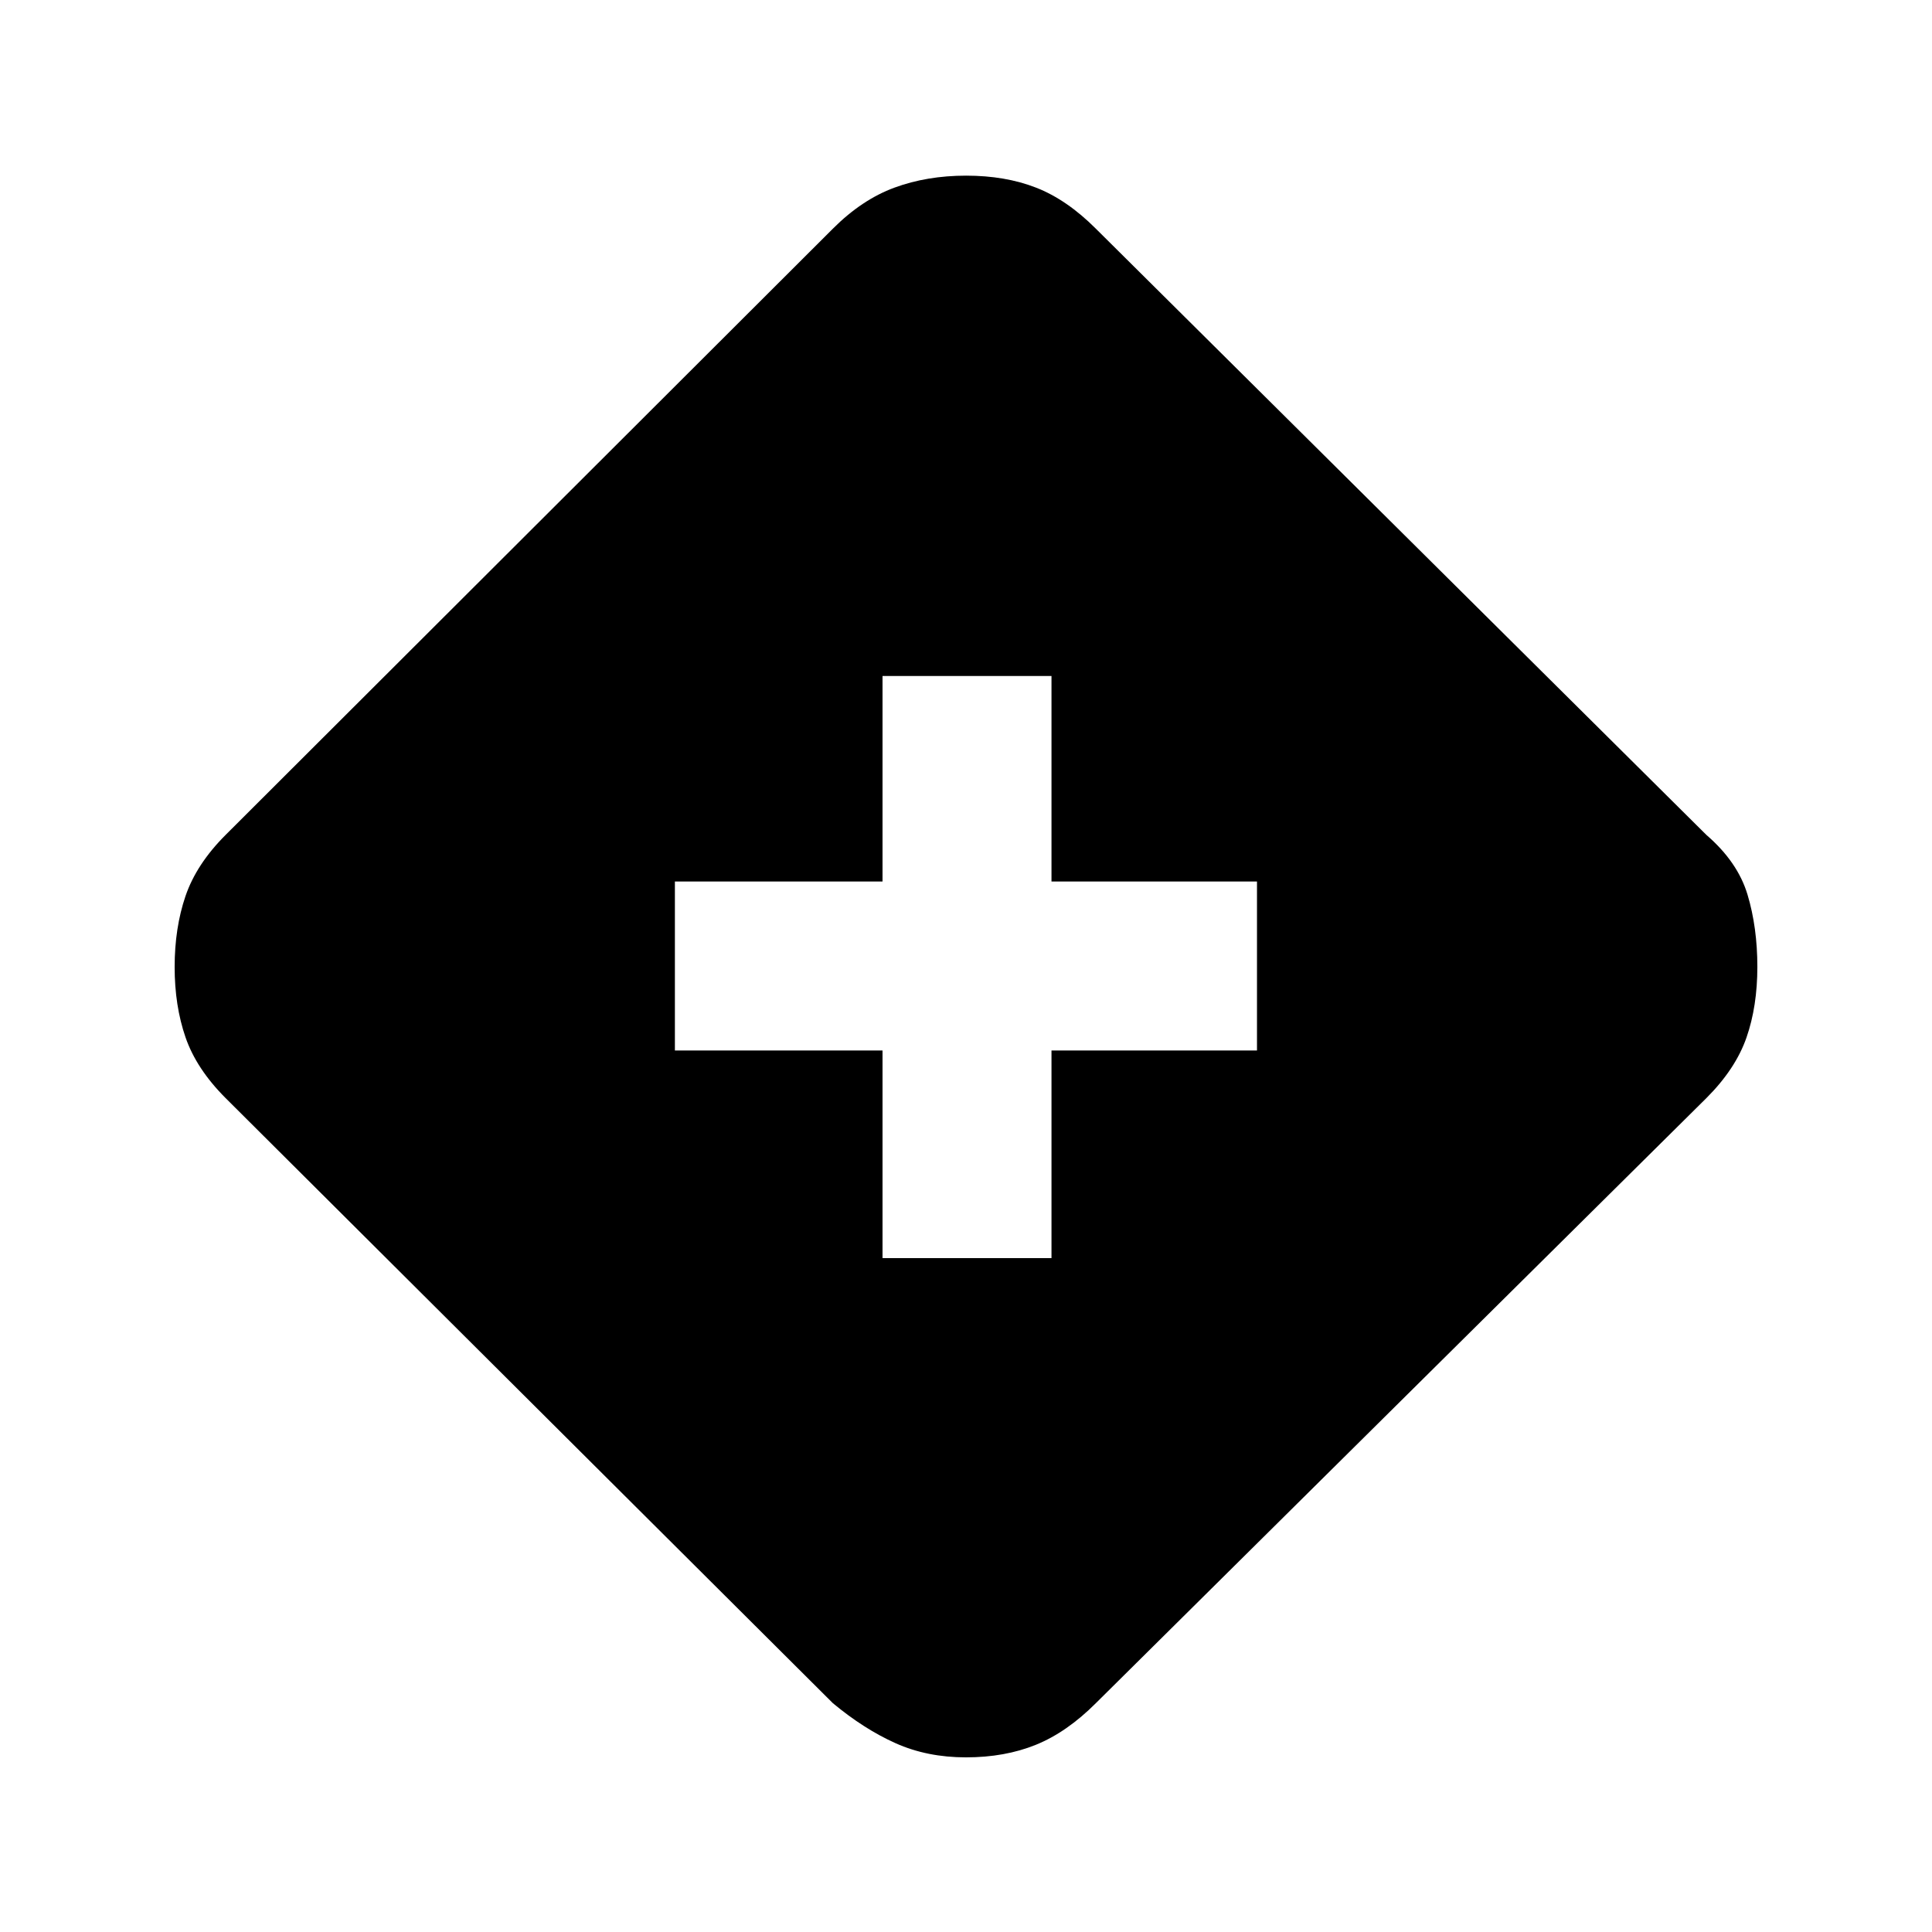 <svg xmlns="http://www.w3.org/2000/svg" height="20" viewBox="0 -960 960 960" width="20"><path d="M438.52-334.85h83.96v-103.17h102.11v-83.96H522.48v-102.11h-83.96v102.11H335.35v83.96h103.17v103.17ZM480-86.78q-19.28 0-34.95-7.01-15.68-7.01-31.2-19.91L112.06-414.41q-14.45-14.46-19.87-30.14-5.41-15.67-5.41-34.95 0-19.46 5.41-35.29 5.42-15.84 19.87-30.3l301.79-301.28q14.45-14.46 30.61-20.4 16.15-5.95 35.61-5.95 19.45 0 34.72 5.95 15.28 5.94 29.73 20.4l303.42 301.28q15.52 13.39 20.4 29.66 4.88 16.27 4.88 35.86t-5.41 35.15q-5.42 15.55-19.87 30.01L544.52-113.7q-14.45 14.46-29.83 20.69-15.39 6.23-34.69 6.23Z"/></svg>
